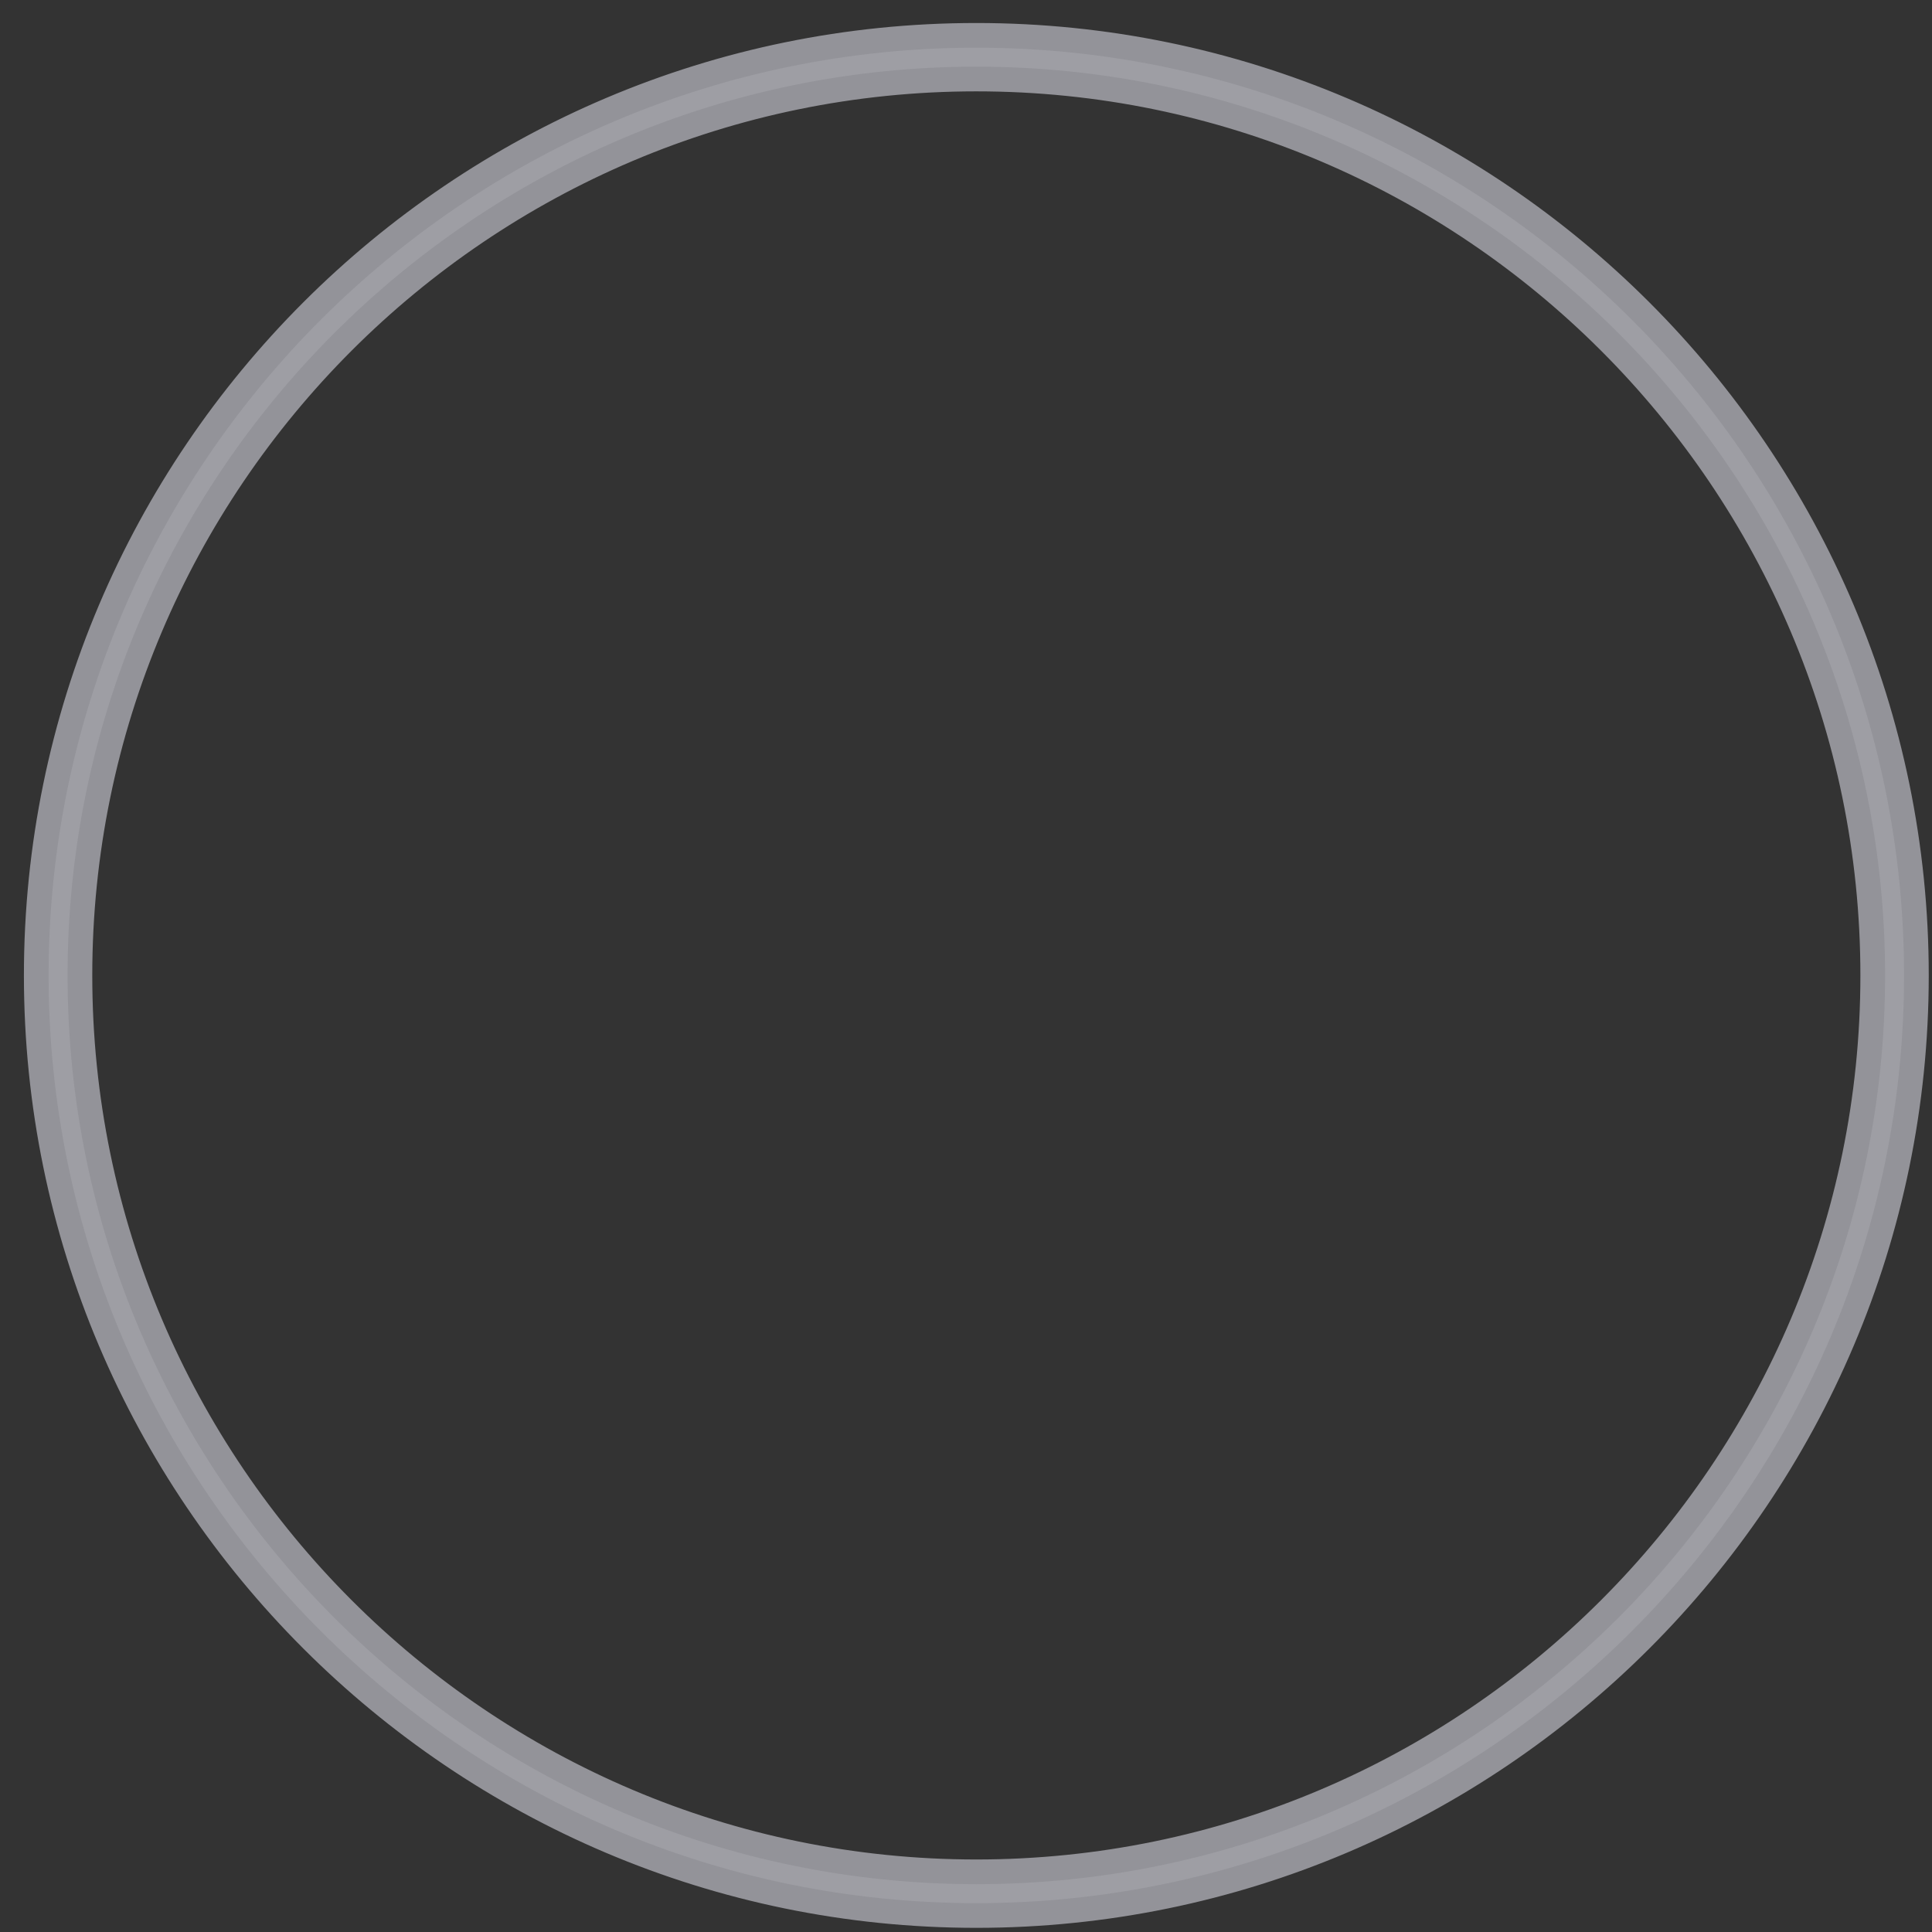 <?xml version="1.0" encoding="UTF-8" standalone="no"?>
<!-- Generator: Adobe Illustrator 19.2.1, SVG Export Plug-In . SVG Version: 6.00 Build 0)  -->

<svg
   xmlns:dc="http://purl.org/dc/elements/1.1/"
   xmlns:cc="http://creativecommons.org/ns#"
   xmlns:rdf="http://www.w3.org/1999/02/22-rdf-syntax-ns#"
   xmlns:svg="http://www.w3.org/2000/svg"
   xmlns="http://www.w3.org/2000/svg"
   xmlns:sodipodi="http://sodipodi.sourceforge.net/DTD/sodipodi-0.dtd"
   xmlns:inkscape="http://www.inkscape.org/namespaces/inkscape"
   version="1.1"
   id="Layer_1"
   x="0px"
   y="0px"
   viewBox="0 0 195.6 195.6"
   style="enable-background:new 0 0 195.6 195.6;"
   xml:space="preserve"
   inkscape:version="0.91 r13725"
   sodipodi:docname="CheckBoxEmpty.svg"><rect x="0" y="0" width="195.6" height="195.6" fill="#333333" stroke="none"/><defs
     id="defs9" /><sodipodi:namedview
     pagecolor="#ffffff"
     bordercolor="#666666"
     borderopacity="1"
     objecttolerance="10"
     gridtolerance="10"
     guidetolerance="10"
     inkscape:pageopacity="0"
     inkscape:pageshadow="2"
     inkscape:window-width="1099"
     inkscape:window-height="735"
     id="namedview7"
     showgrid="false"
     inkscape:zoom="1.1380806"
     inkscape:cx="86.314027"
     inkscape:cy="114.12625"
     inkscape:window-x="0"
     inkscape:window-y="0"
     inkscape:window-maximized="0"
     inkscape:current-layer="layer3" /><g
     inkscape:groupmode="layer"
     id="layer2"
     inkscape:label="Layer 1" /><g
     inkscape:groupmode="layer"
     id="layer3"
     inkscape:label="Layer 2" /><path
     d="m 98.846,192.679 c -51.765,0 -93.925,-42.161 -93.925,-93.925 0,-51.765 42.161,-93.925 93.925,-93.925 51.765,0 93.925,42.161 93.925,93.925 0,51.765 -42.161,93.925 -93.925,93.925 z m 0,-185.93 c -50.708,0 -92.004,41.296 -92.004,92.004 0,50.708 41.296,92.004 92.004,92.004 50.708,0 92.004,-41.296 92.004,-92.004 0,-50.708 -41.296,-92.004 -92.004,-92.004 z"
     id="path5"
     style="fill:#ededed;fill-opacity:1;stroke:#99999f;stroke-width:5;stroke-miterlimit:4;stroke-dasharray:none;stroke-opacity:0.941"
     inkscape:connector-curvature="0" /></svg>